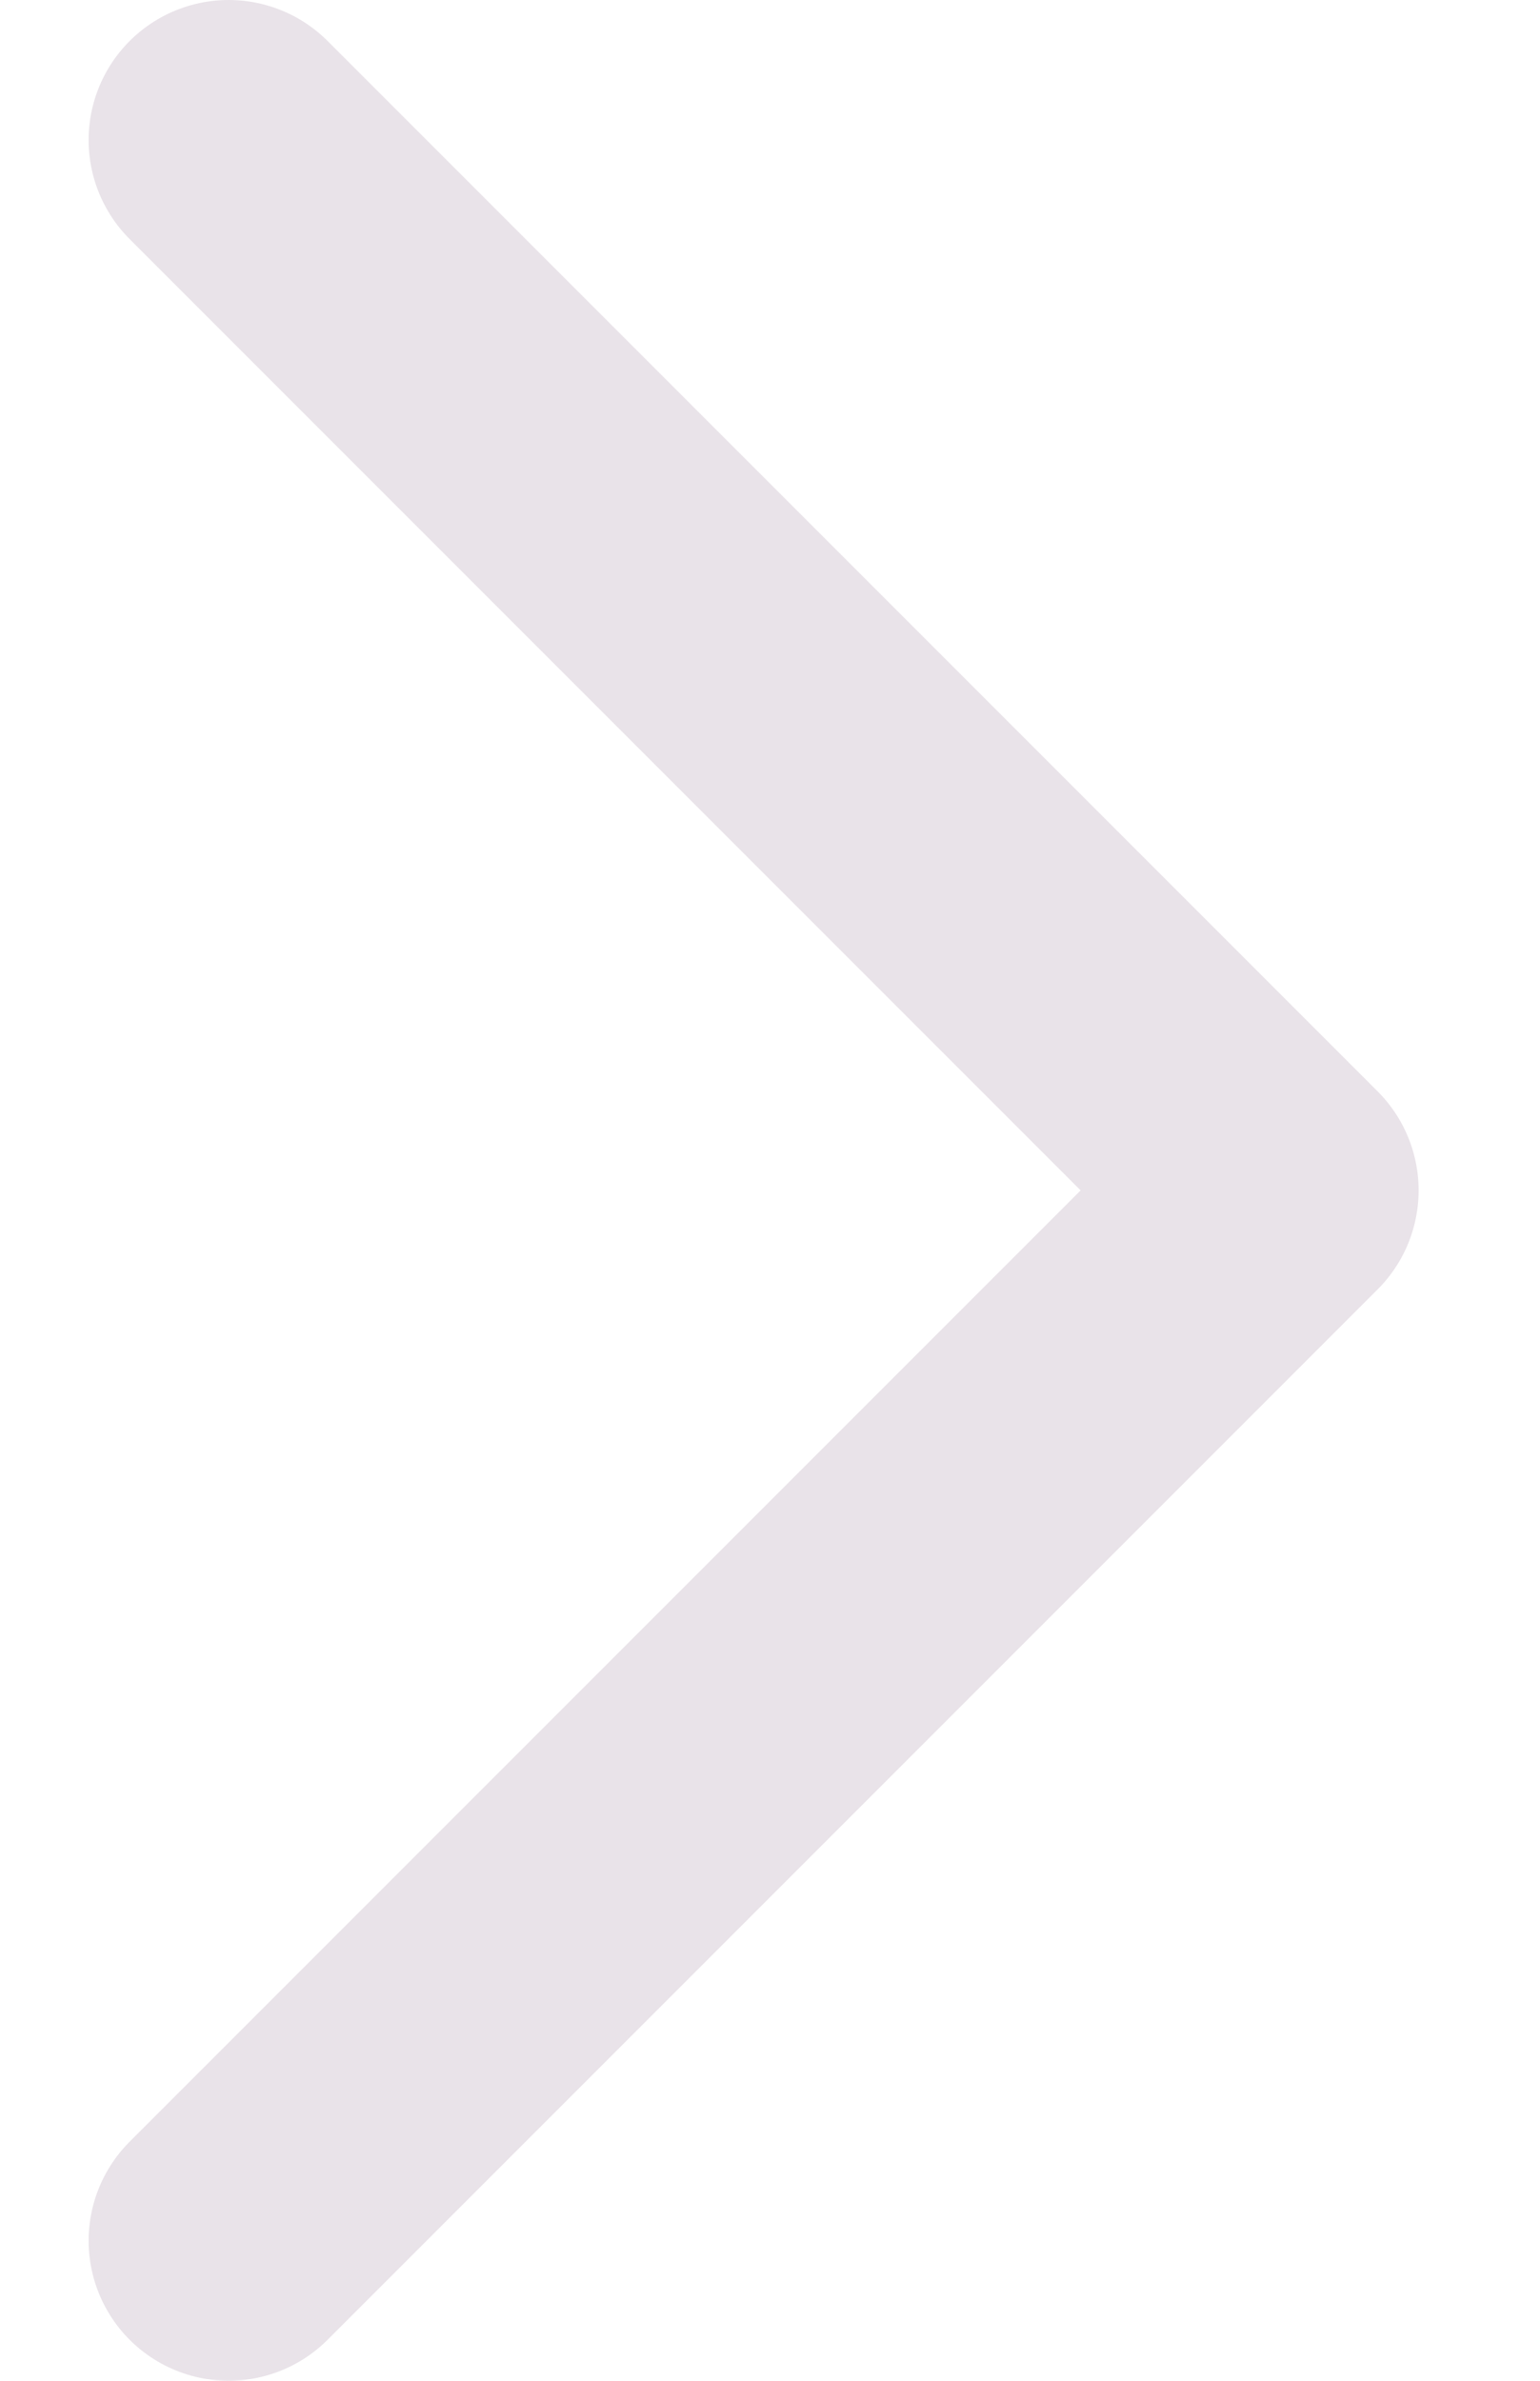 <svg width="11" height="17" viewBox="0 0 11 17" fill="none" xmlns="http://www.w3.org/2000/svg">
<path d="M1.633 16L9.133 8.5L1.633 1" stroke="#E9E3E9" stroke-width="2" stroke-linecap="round" stroke-linejoin="round"/>
</svg>
